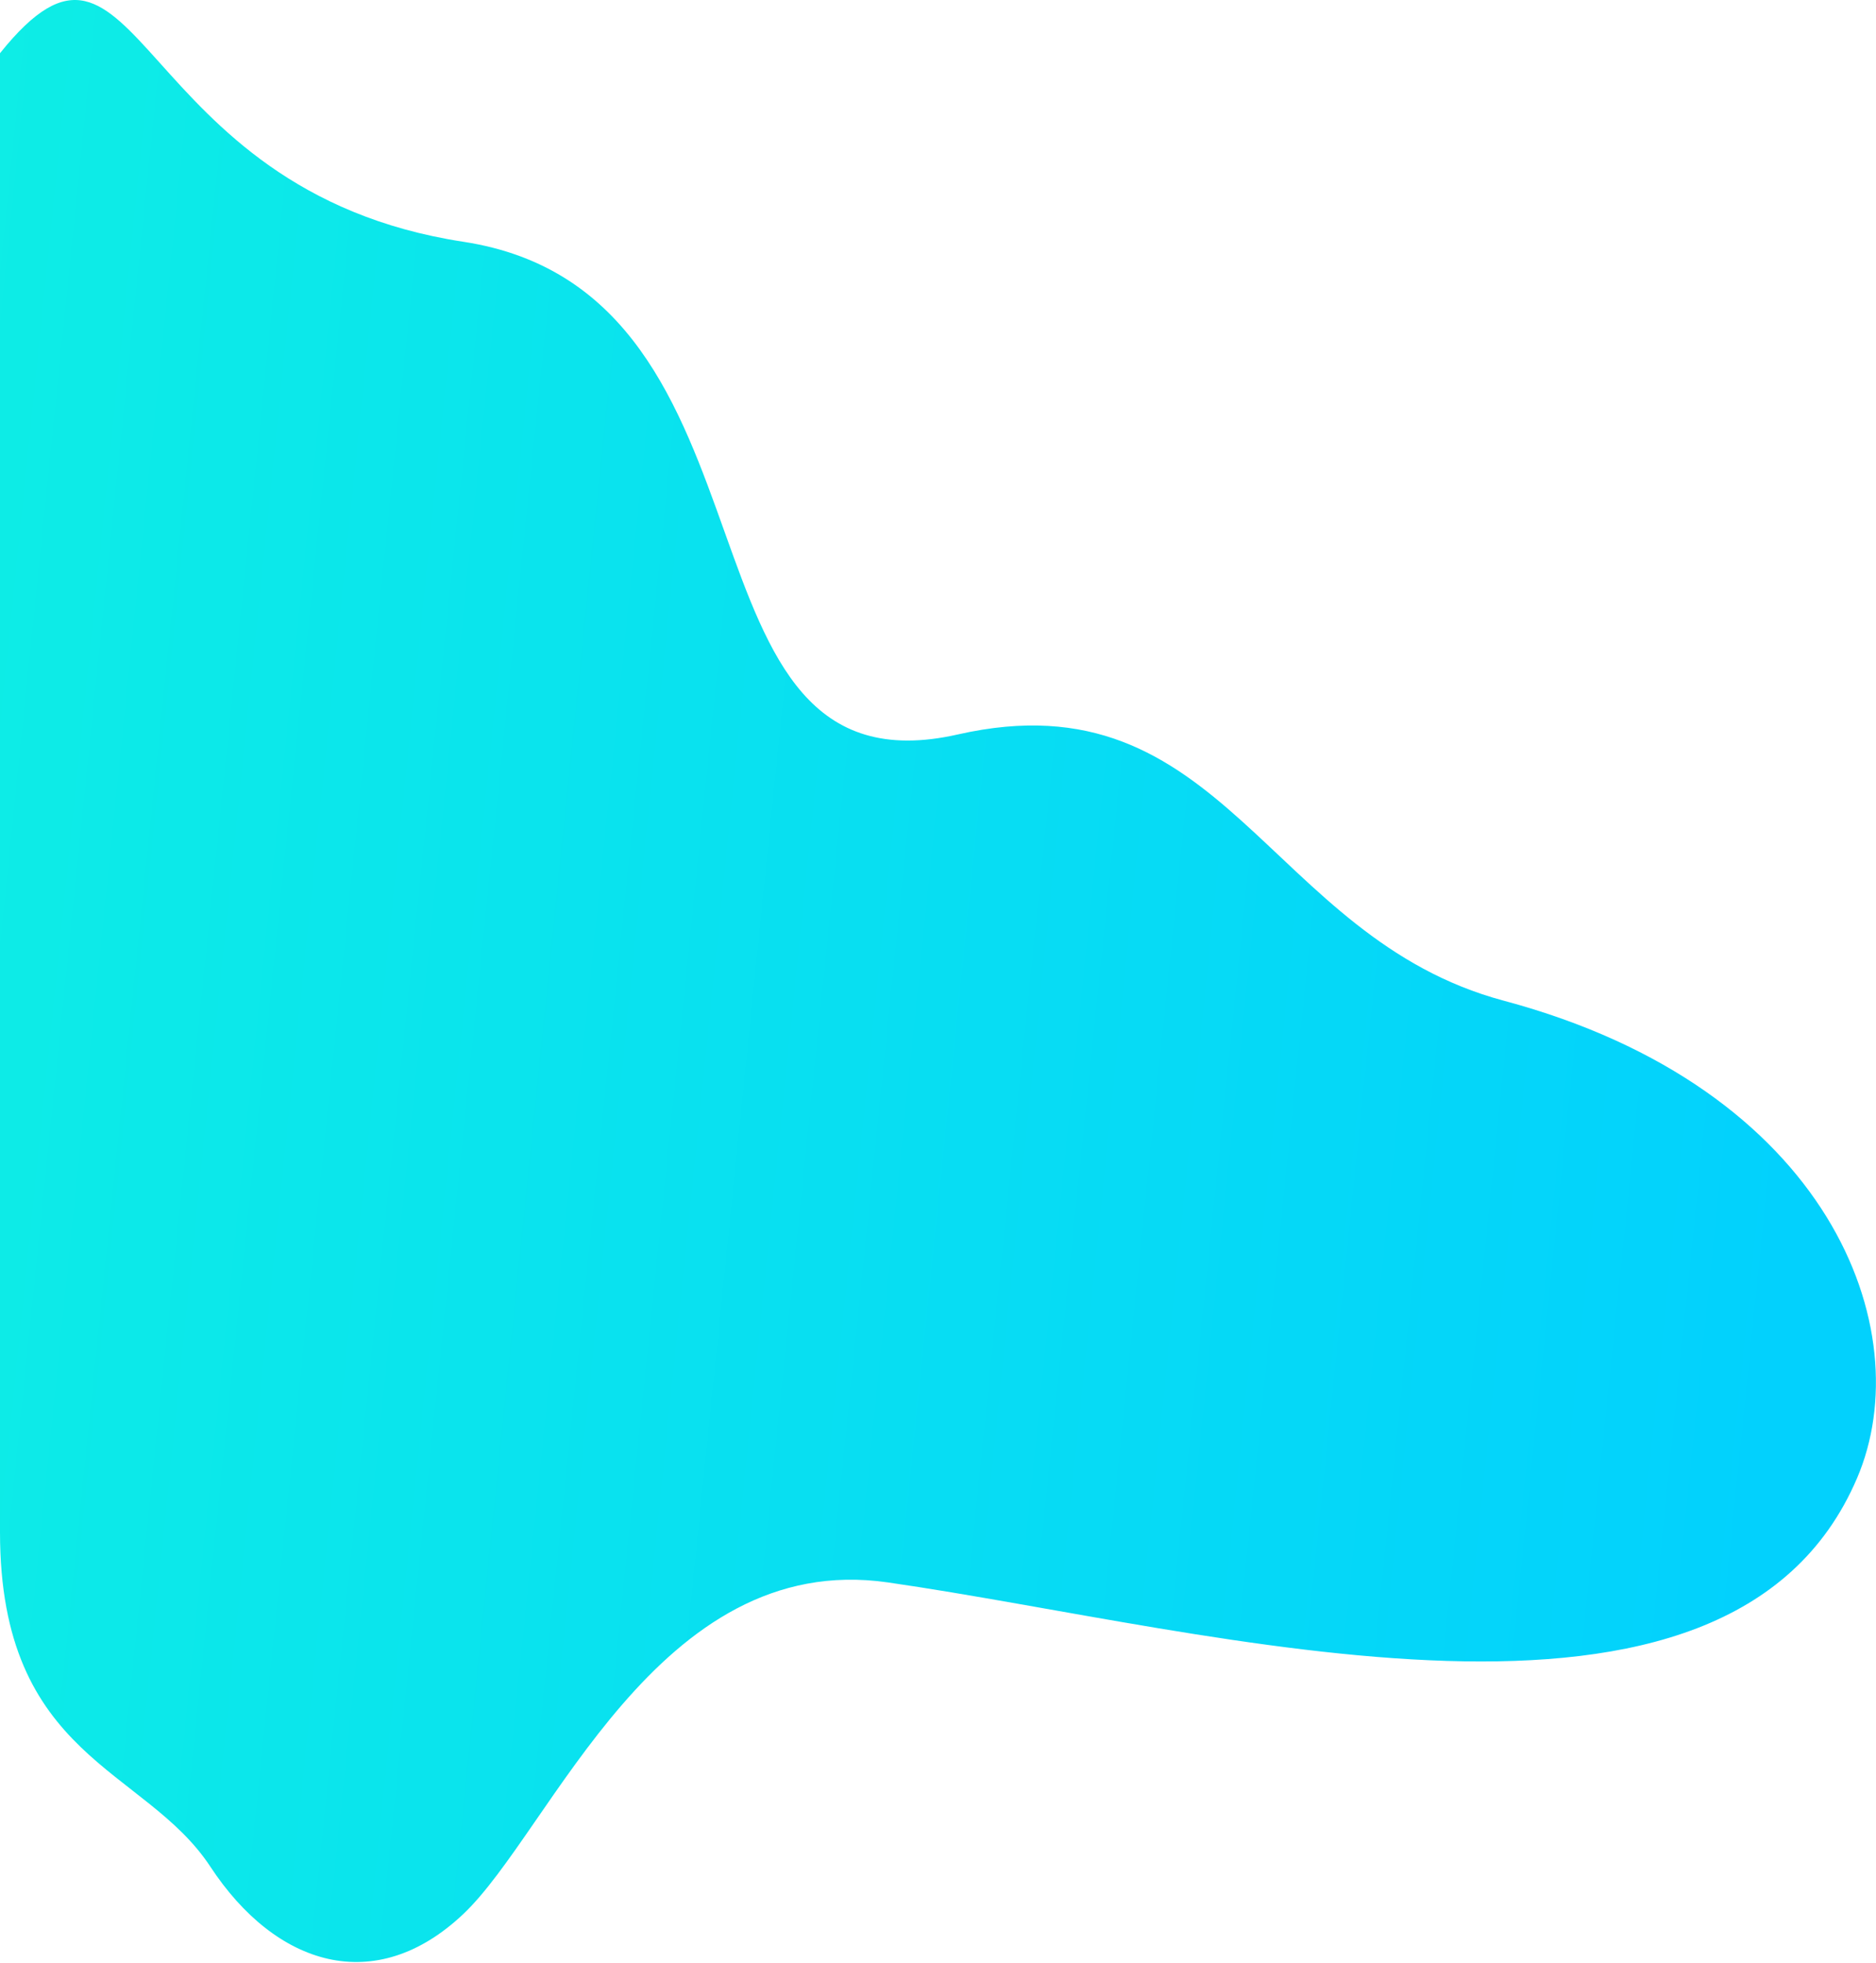 <svg width="990" height="1036" viewBox="0 0 990 1036" fill="none" xmlns="http://www.w3.org/2000/svg">
<path d="M505.5 387.585C349 423.085 421 154.587 244.5 127.585C68 100.583 74.5 -64.917 0 28.083L3.8147e-06 808.585C1.04904e-05 928.085 76.5 932.583 111 985.085C145.5 1037.59 198 1054.08 244.5 1010.09C291 966.087 347 817.585 468.5 835.085C640.868 859.912 912 939.085 980 780.085C1013.45 701.87 965.5 574.085 793.5 528.085C668.5 494.655 646.144 355.682 505.5 387.585Z" fill="url(#paint0_linear)"/>
<defs>
<linearGradient id="paint0_linear" x1="1018.88" y1="-40.481" x2="-96.708" y2="-154.71" gradientUnits="userSpaceOnUse">
<stop stop-color="#02D1FD"/>
<stop offset="1" stop-color="#0FF0E3"/>
</linearGradient>
</defs>
</svg>
